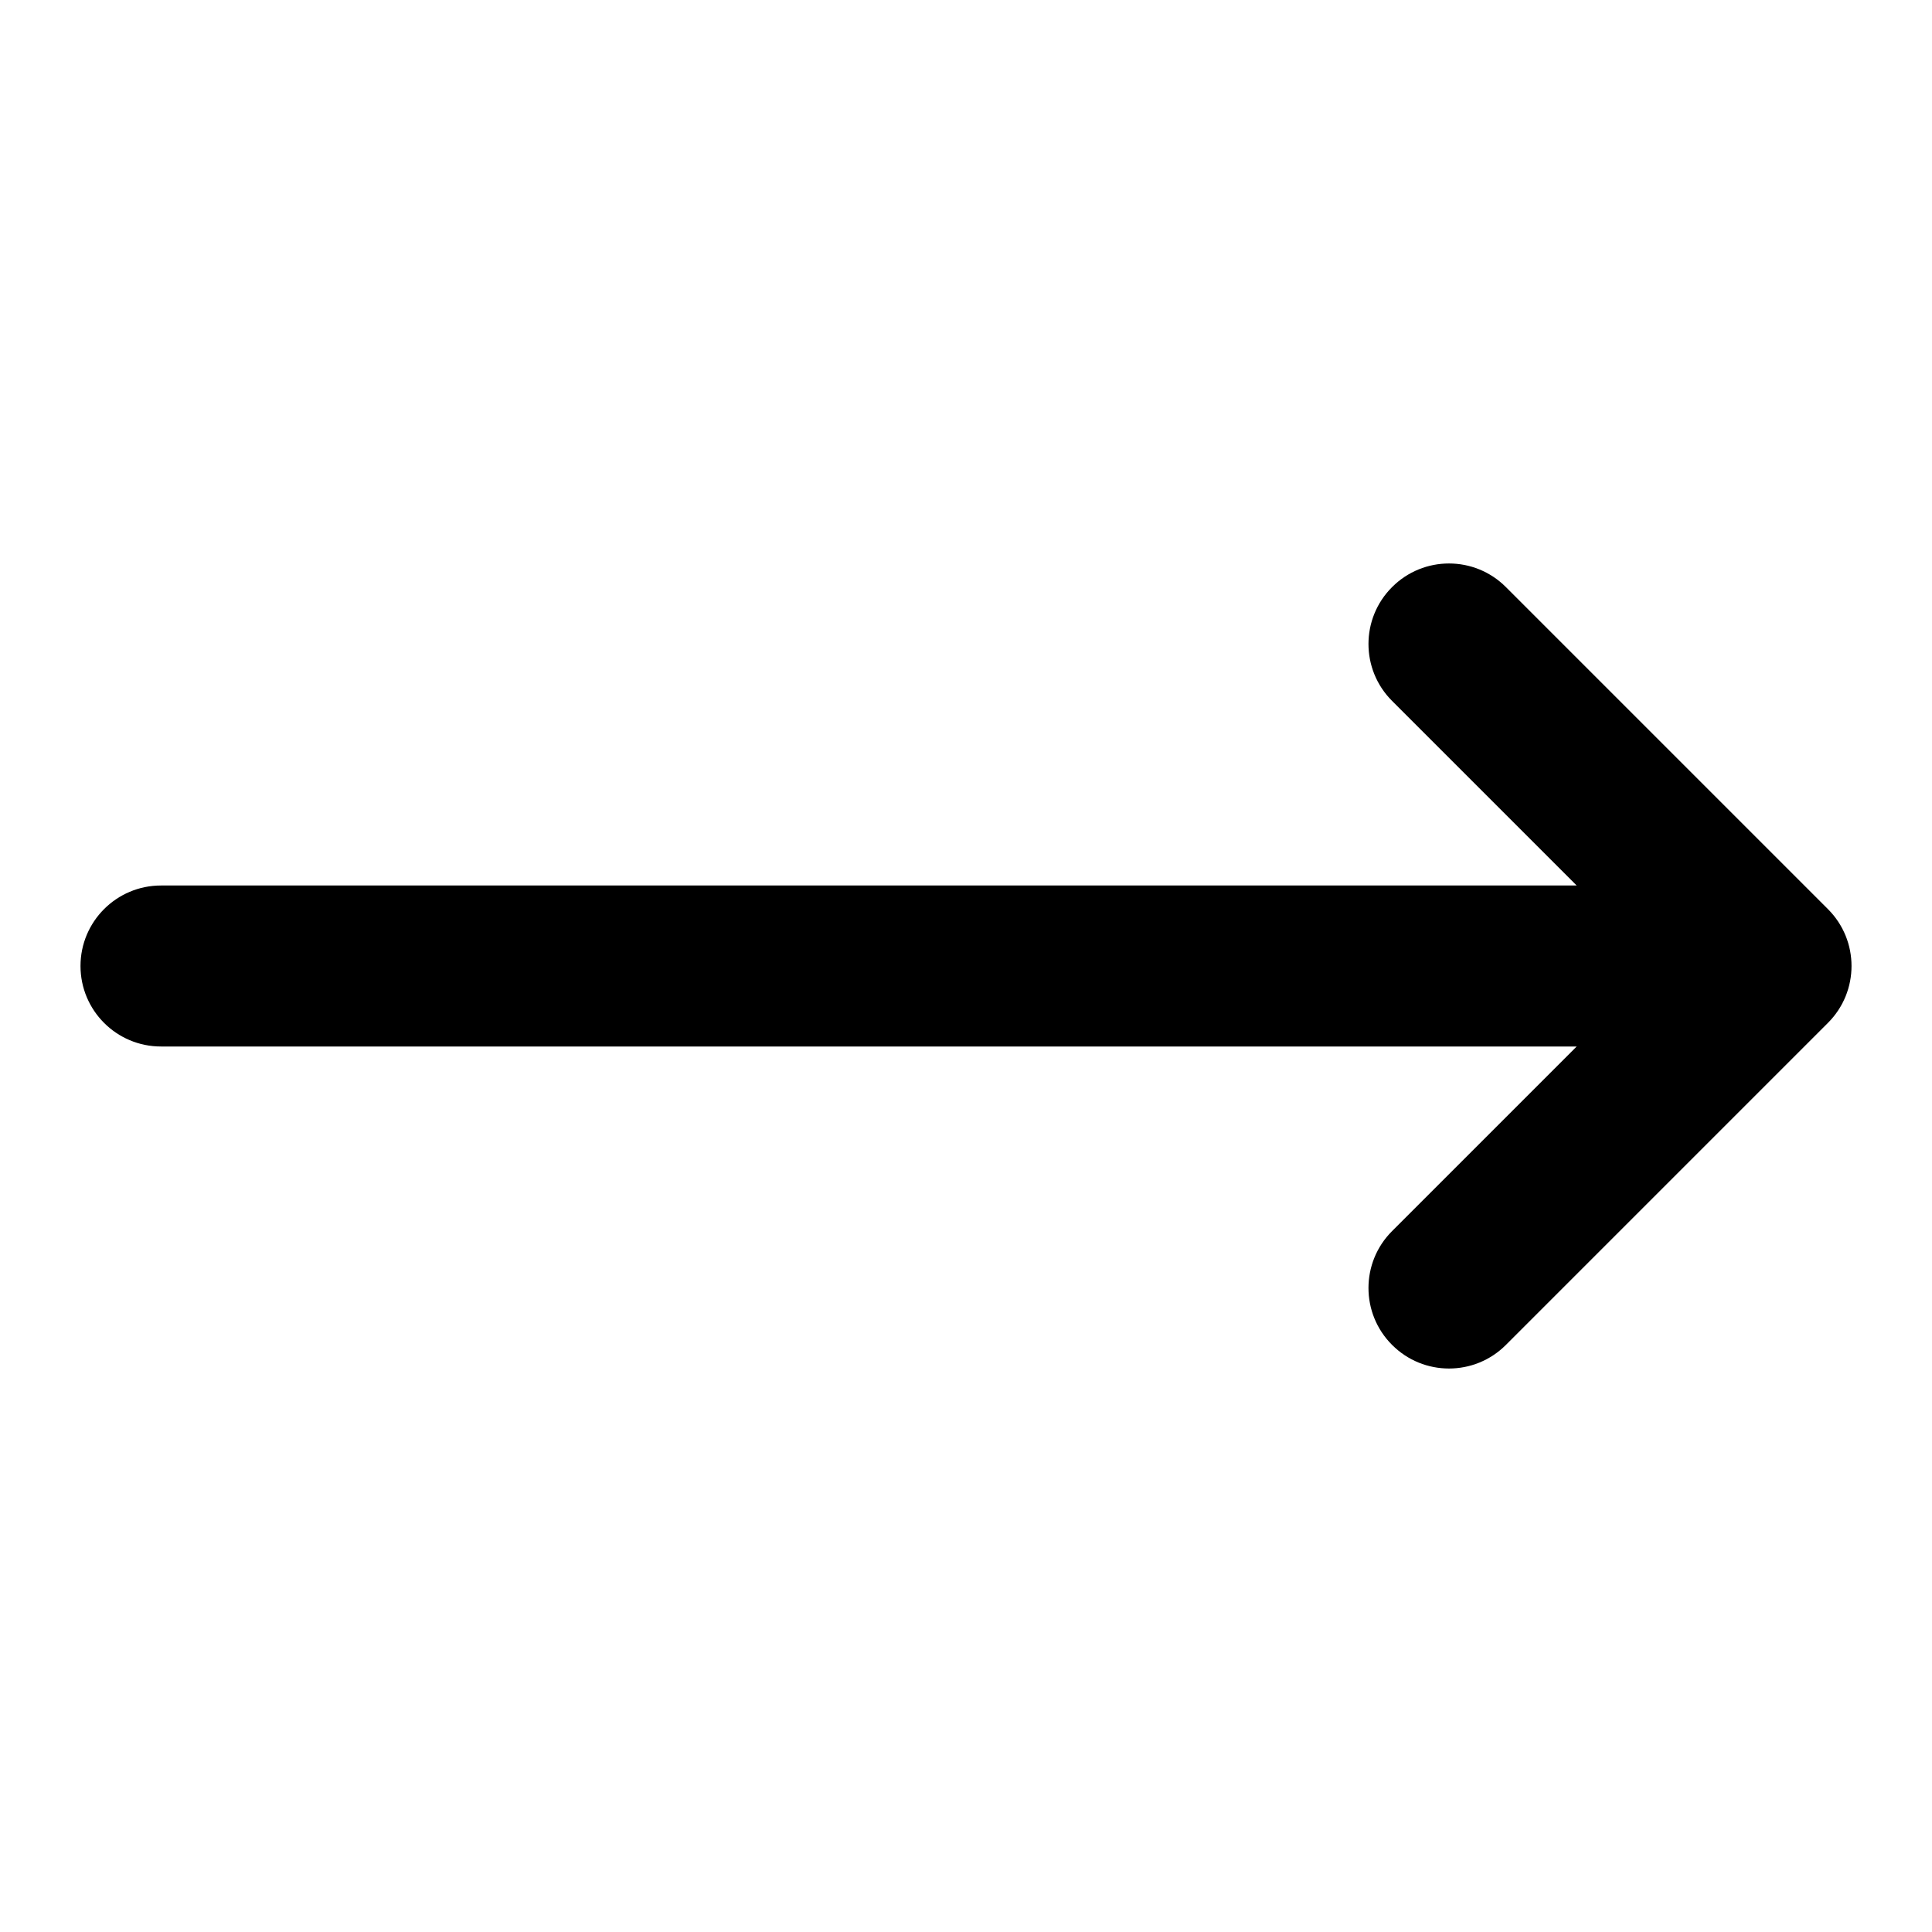 <svg width="24" height="24" viewBox="0 0 24 24" fill="none" xmlns="http://www.w3.org/2000/svg">
<path fill-rule="evenodd" clip-rule="evenodd" d="M17.293 7.293C17.683 6.902 18.317 6.902 18.707 7.293L22.707 11.293C23.098 11.683 23.098 12.317 22.707 12.707L18.707 16.707C18.317 17.098 17.683 17.098 17.293 16.707C16.902 16.317 16.902 15.683 17.293 15.293L19.586 13H2C1.448 13 1 12.552 1 12C1 11.448 1.448 11 2 11H19.586L17.293 8.707C16.902 8.317 16.902 7.683 17.293 7.293Z" fill="black" style="fill:black;fill-opacity:1;"/>
</svg>
